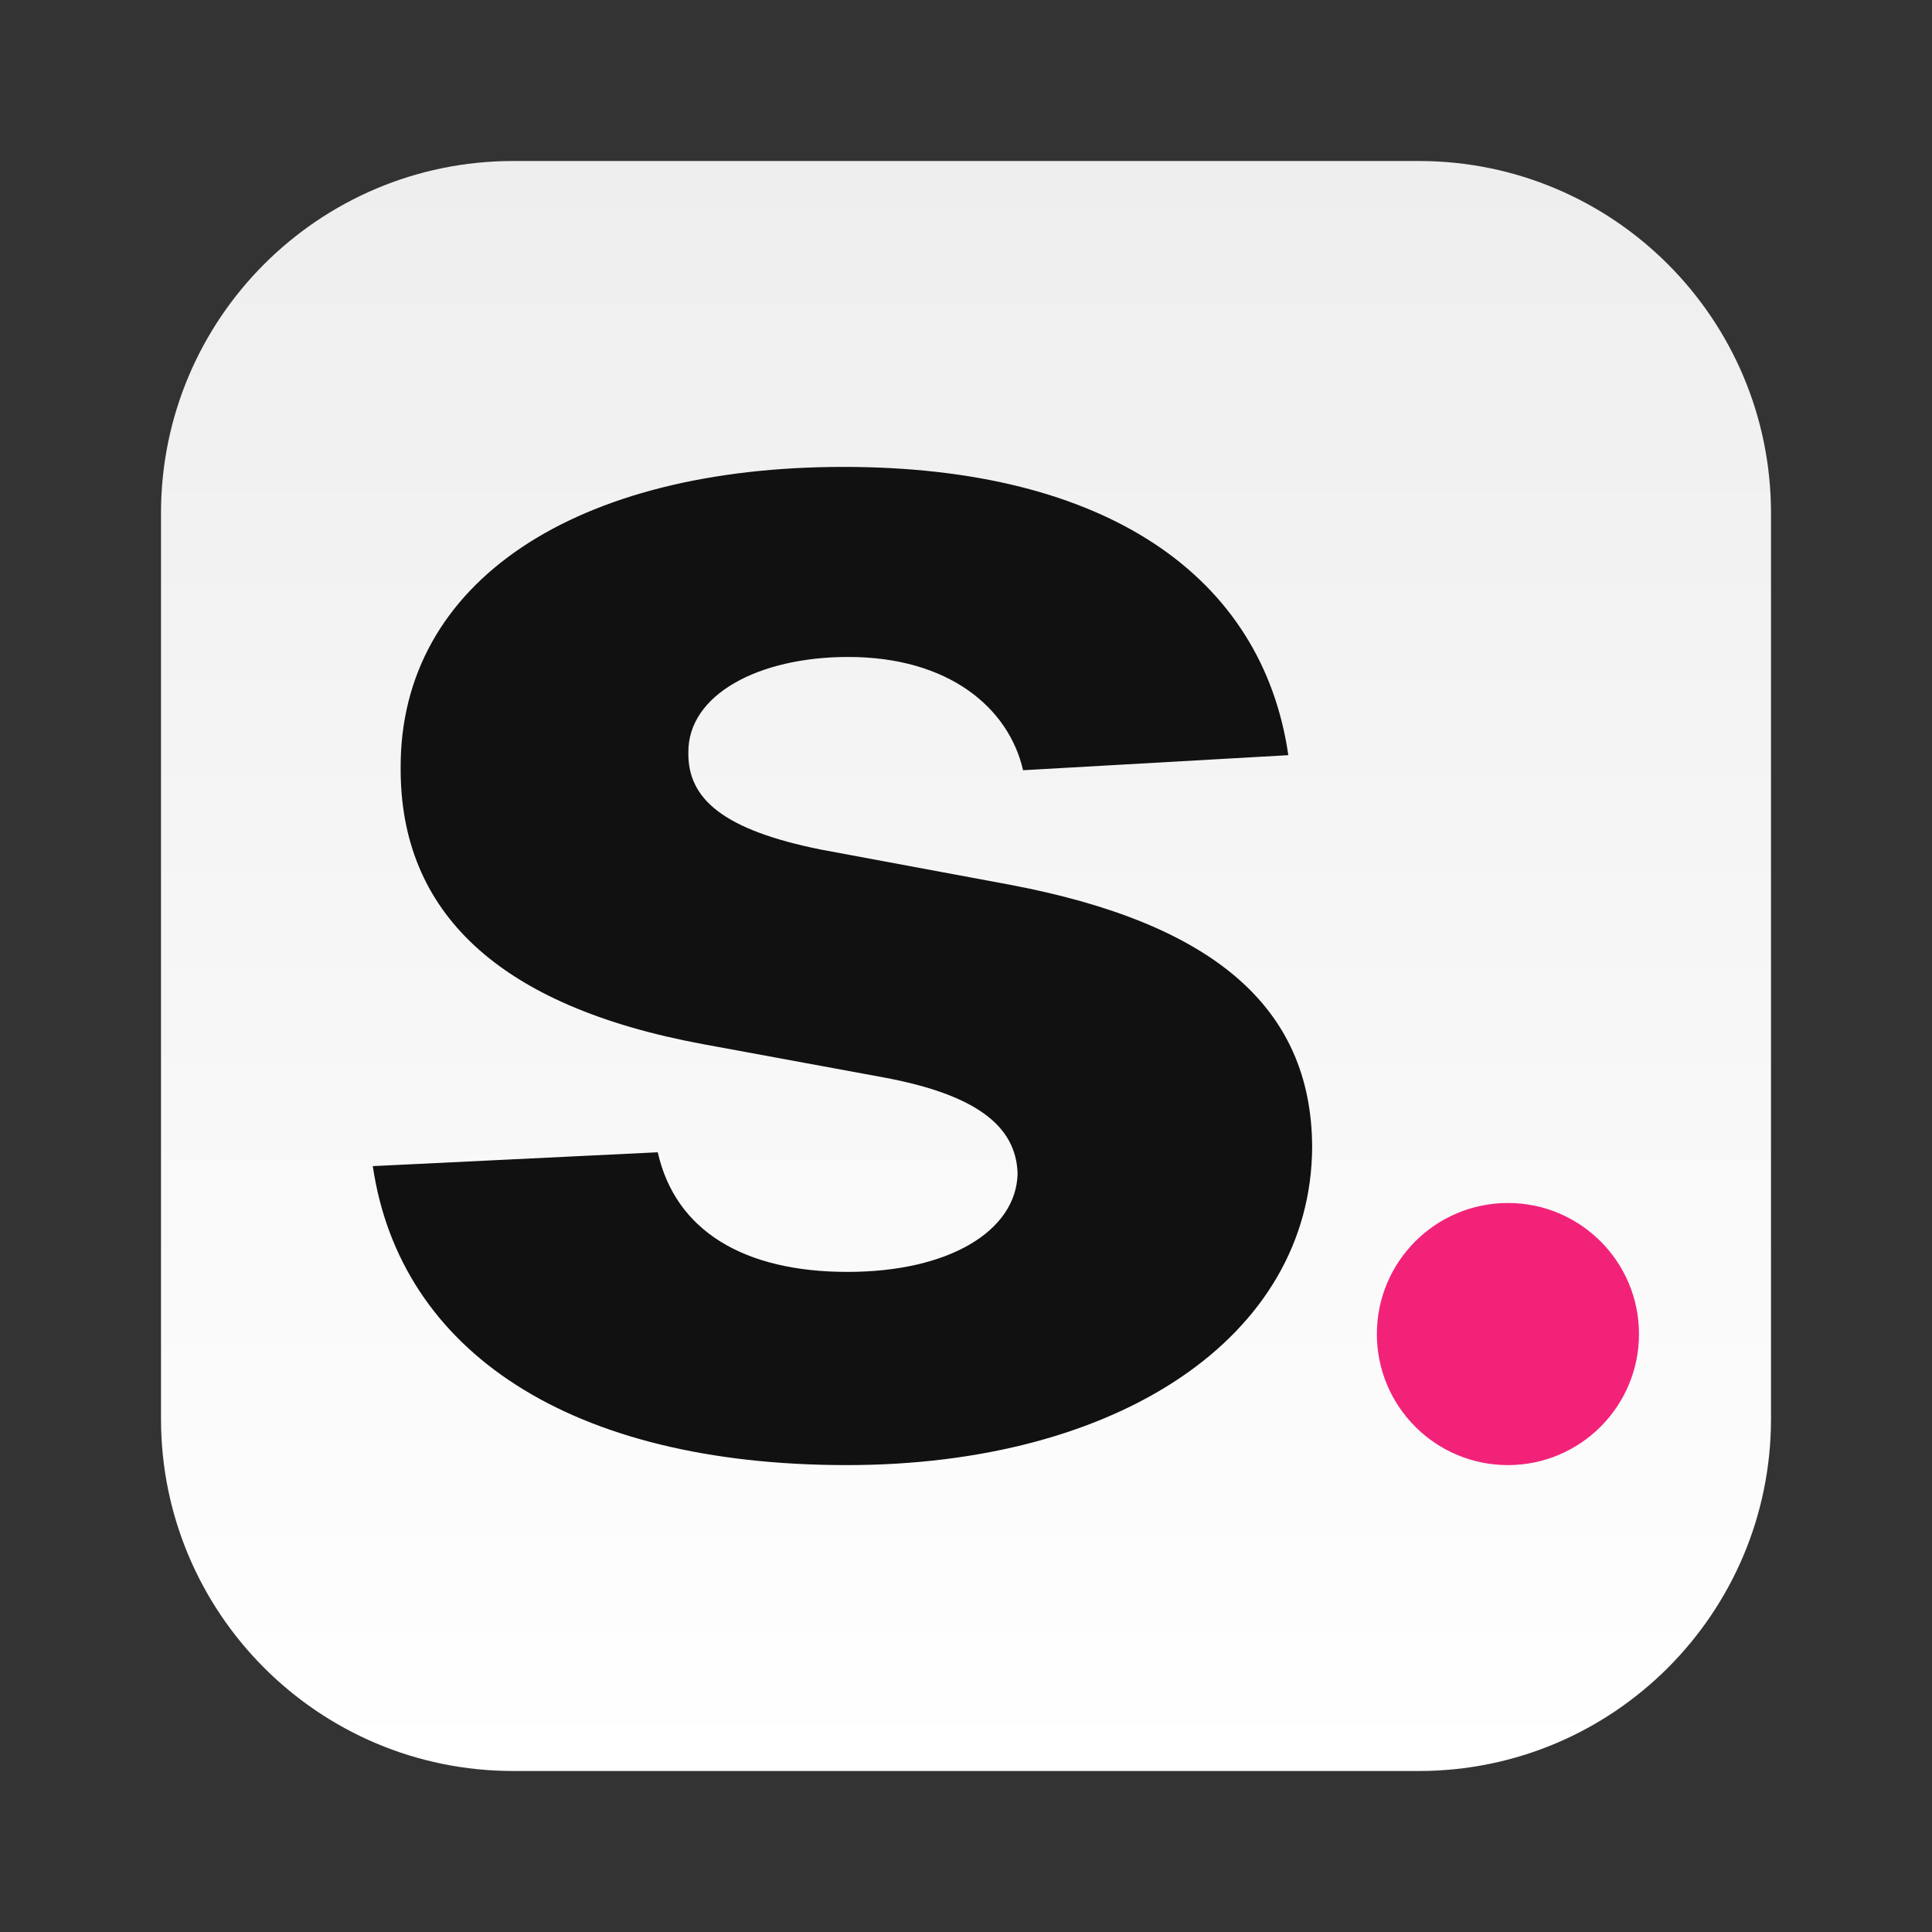 <svg width="24" height="24" viewBox="0 0 24 24" fill="none" xmlns="http://www.w3.org/2000/svg">
<rect x="0" y="0" width="24" height="24" fill="#333333" stroke="none"/>
<g clip-path="url(#clip0)">
<path d="M2 6.375C2 3.959 3.959 2 6.375 2H17.625C20.041 2 22 3.959 22 6.375V17.625C22 20.041 20.041 22 17.625 22H6.375C3.959 22 2 20.041 2 17.625V6.375Z" fill="url(#paint0_linear)"/>
<path d="M16.004 9.381C15.683 7.168 13.756 5.8 10.478 5.8C7.157 5.8 4.969 7.223 4.977 9.537C4.969 11.335 6.194 12.5 8.729 12.97L10.976 13.384C12.109 13.595 12.624 13.978 12.641 14.58C12.624 15.292 11.788 15.8 10.529 15.8C9.244 15.8 8.391 15.292 8.171 14.314L4.631 14.486C4.969 16.785 7.081 18.2 10.52 18.2C13.883 18.2 16.291 16.613 16.3 14.244C16.291 12.508 15.066 11.468 12.548 10.991L10.199 10.554C8.991 10.311 8.543 9.928 8.551 9.35C8.543 8.63 9.422 8.161 10.537 8.161C11.788 8.161 12.531 8.794 12.709 9.568L16.004 9.381Z" fill="#111111"/>
<path d="M20.36 16.572C20.36 17.471 19.631 18.2 18.732 18.2C17.833 18.2 17.104 17.471 17.104 16.572C17.104 15.673 17.833 14.944 18.732 14.944C19.631 14.944 20.36 15.673 20.36 16.572Z" fill="#F22279"/>
</g>
<defs>
<linearGradient id="paint0_linear" x1="12" y1="2" x2="12" y2="22" gradientUnits="userSpaceOnUse">
<stop stop-color="#EEEEEE"/>
<stop offset="1" stop-color="white"/>
</linearGradient>
<clipPath id="clip0">
<rect width="20" height="20" fill="white" transform="translate(2 2)"/>
</clipPath>
</defs>
</svg>
